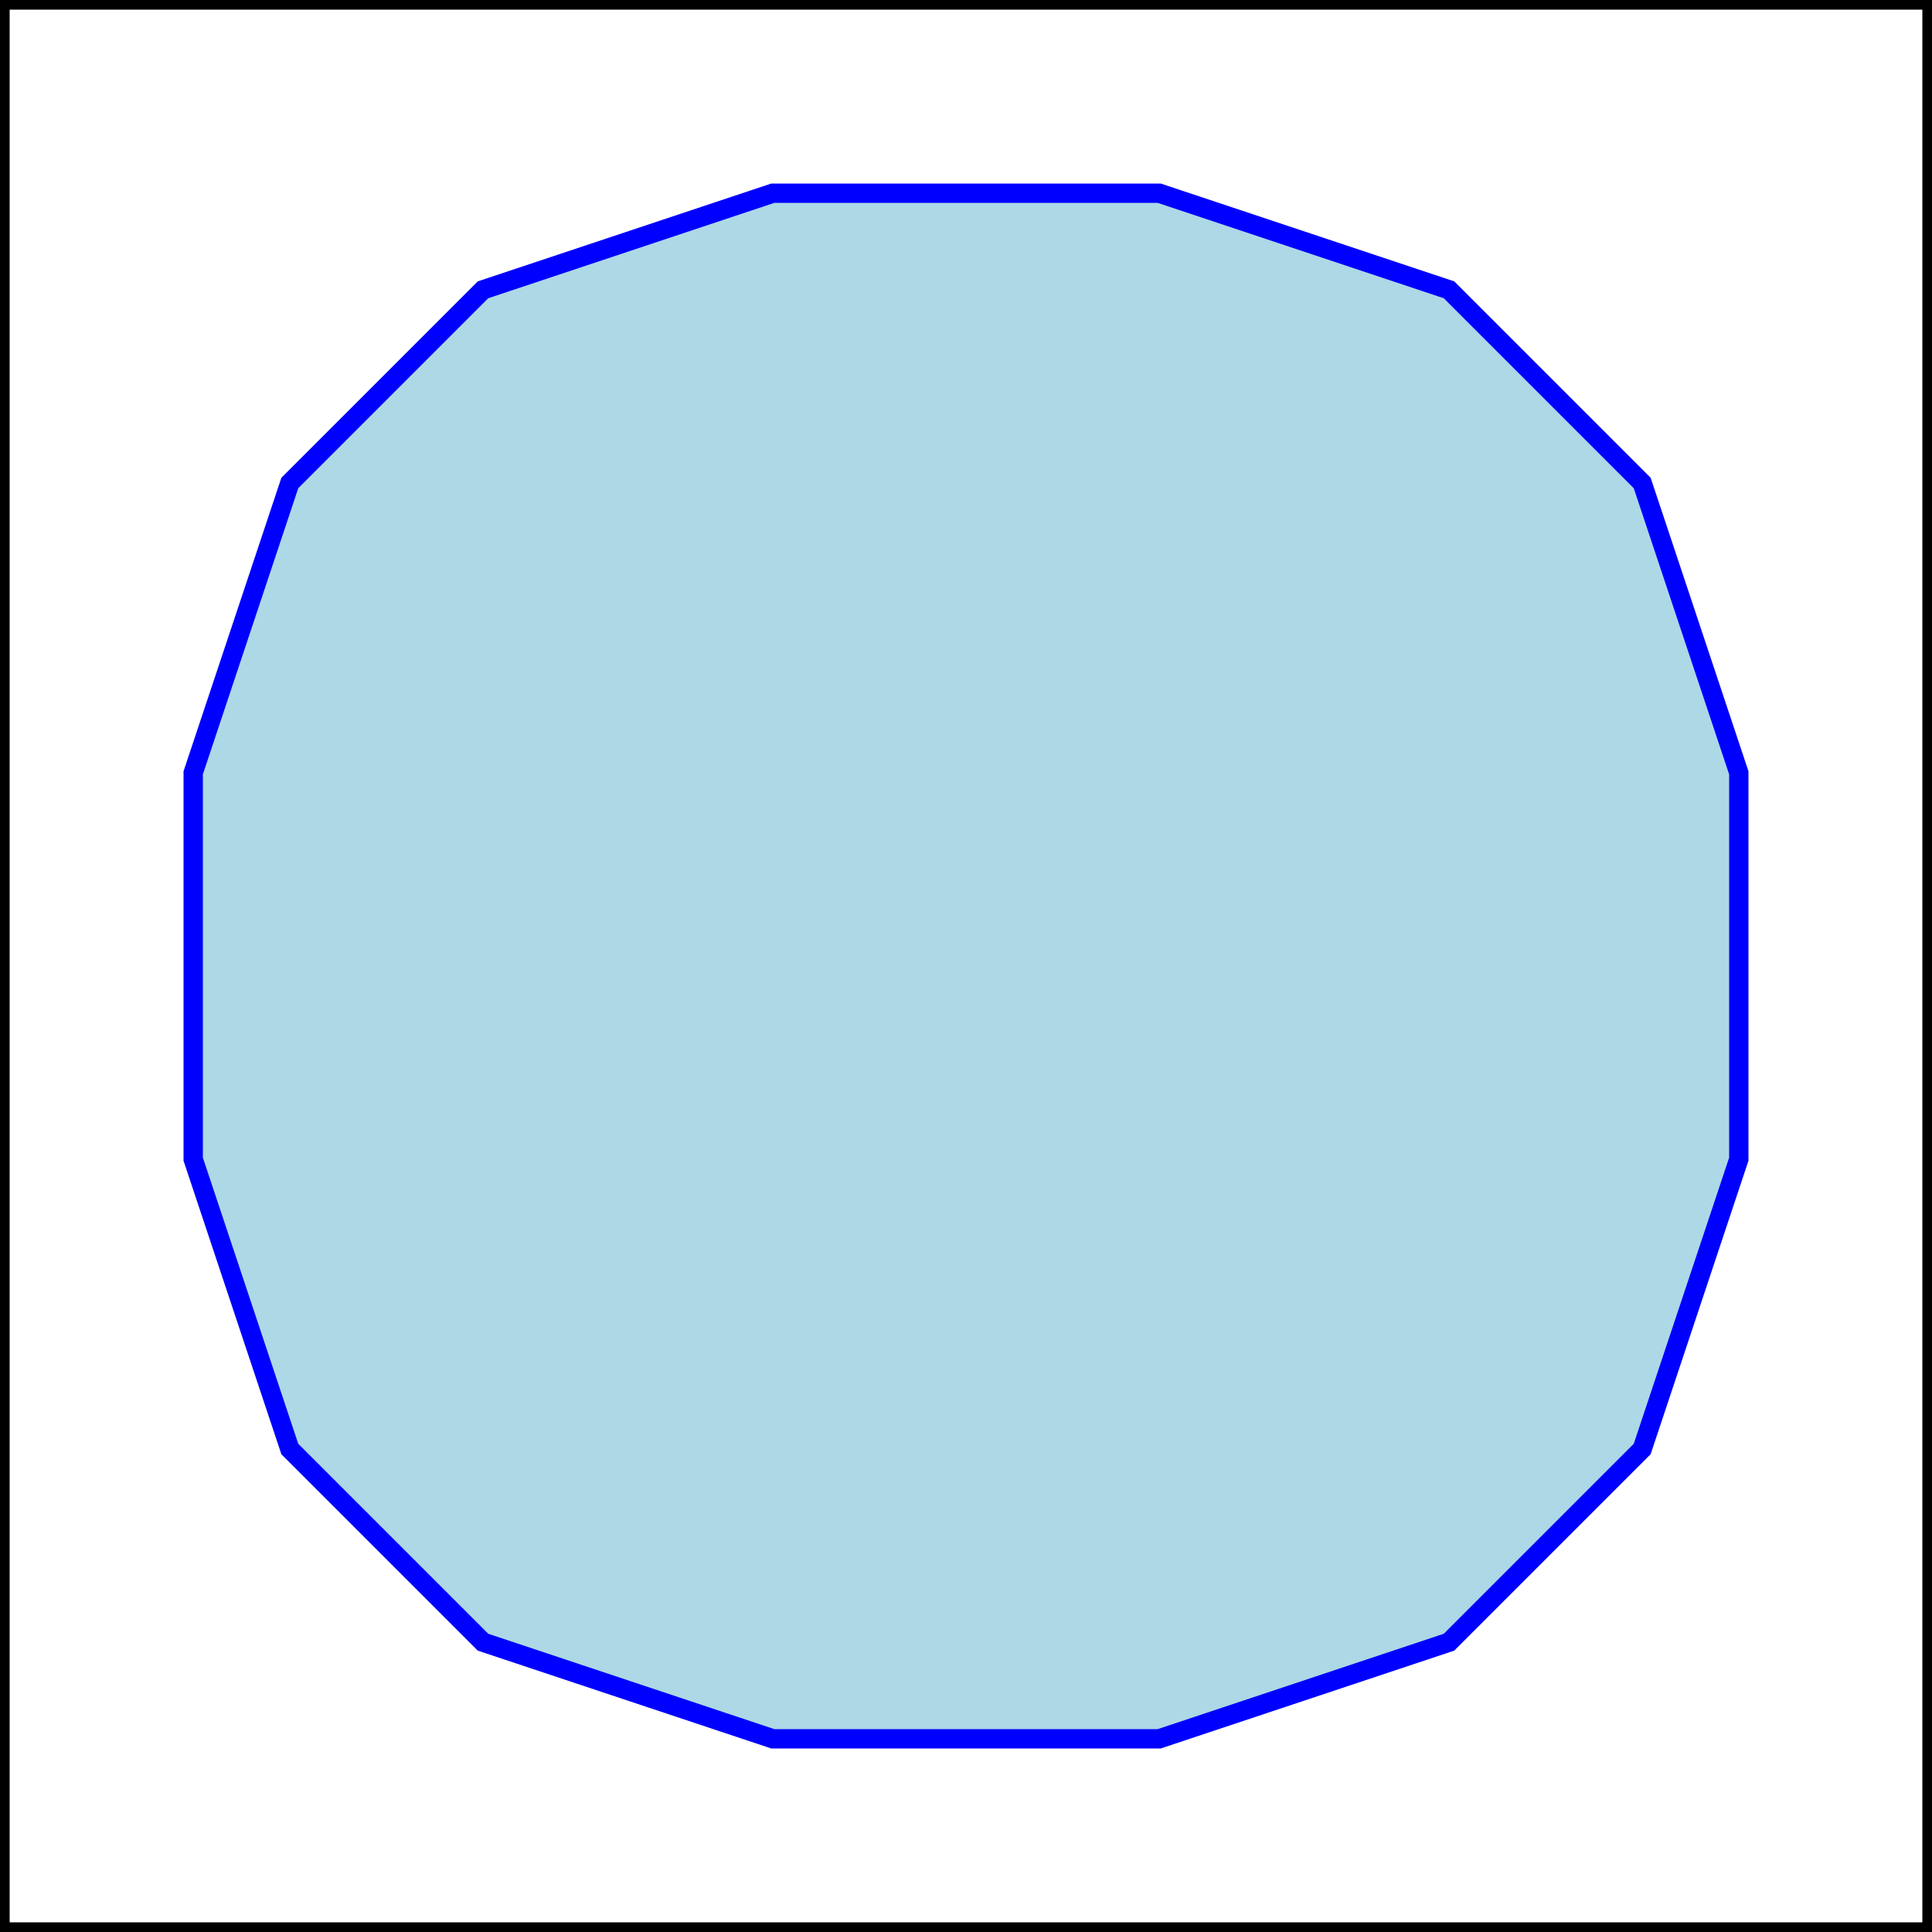 <?xml version="1.0" encoding="ISO-8859-1" standalone="no"?><svg xmlns="http://www.w3.org/2000/svg" xmlns:xlink="http://www.w3.org/1999/xlink" version="1.1" height="100" width="100"  >
<rect width="100%" height="100%" fill="#808080" stroke="none"/>
<rect x="0" y="0" height="100%" width="100%" style="fill:white; stroke-width:1; stroke:black; "  />
<polygon points="40.0,10.0 60.0,10.0 75.0,15.0 85.0,25.0 90.0,40.0 90.0,60.0 85.0,75.0 75.0,85.0 60.0,90.0 40.0,90.0 25.0,85.0 15.0,75.0 10.0,60.0 10.0,40.0 15.0,25.0 25.0,15.0 " style="fill:lightblue; stroke-width:1; stroke:blue; "  />
</svg>
